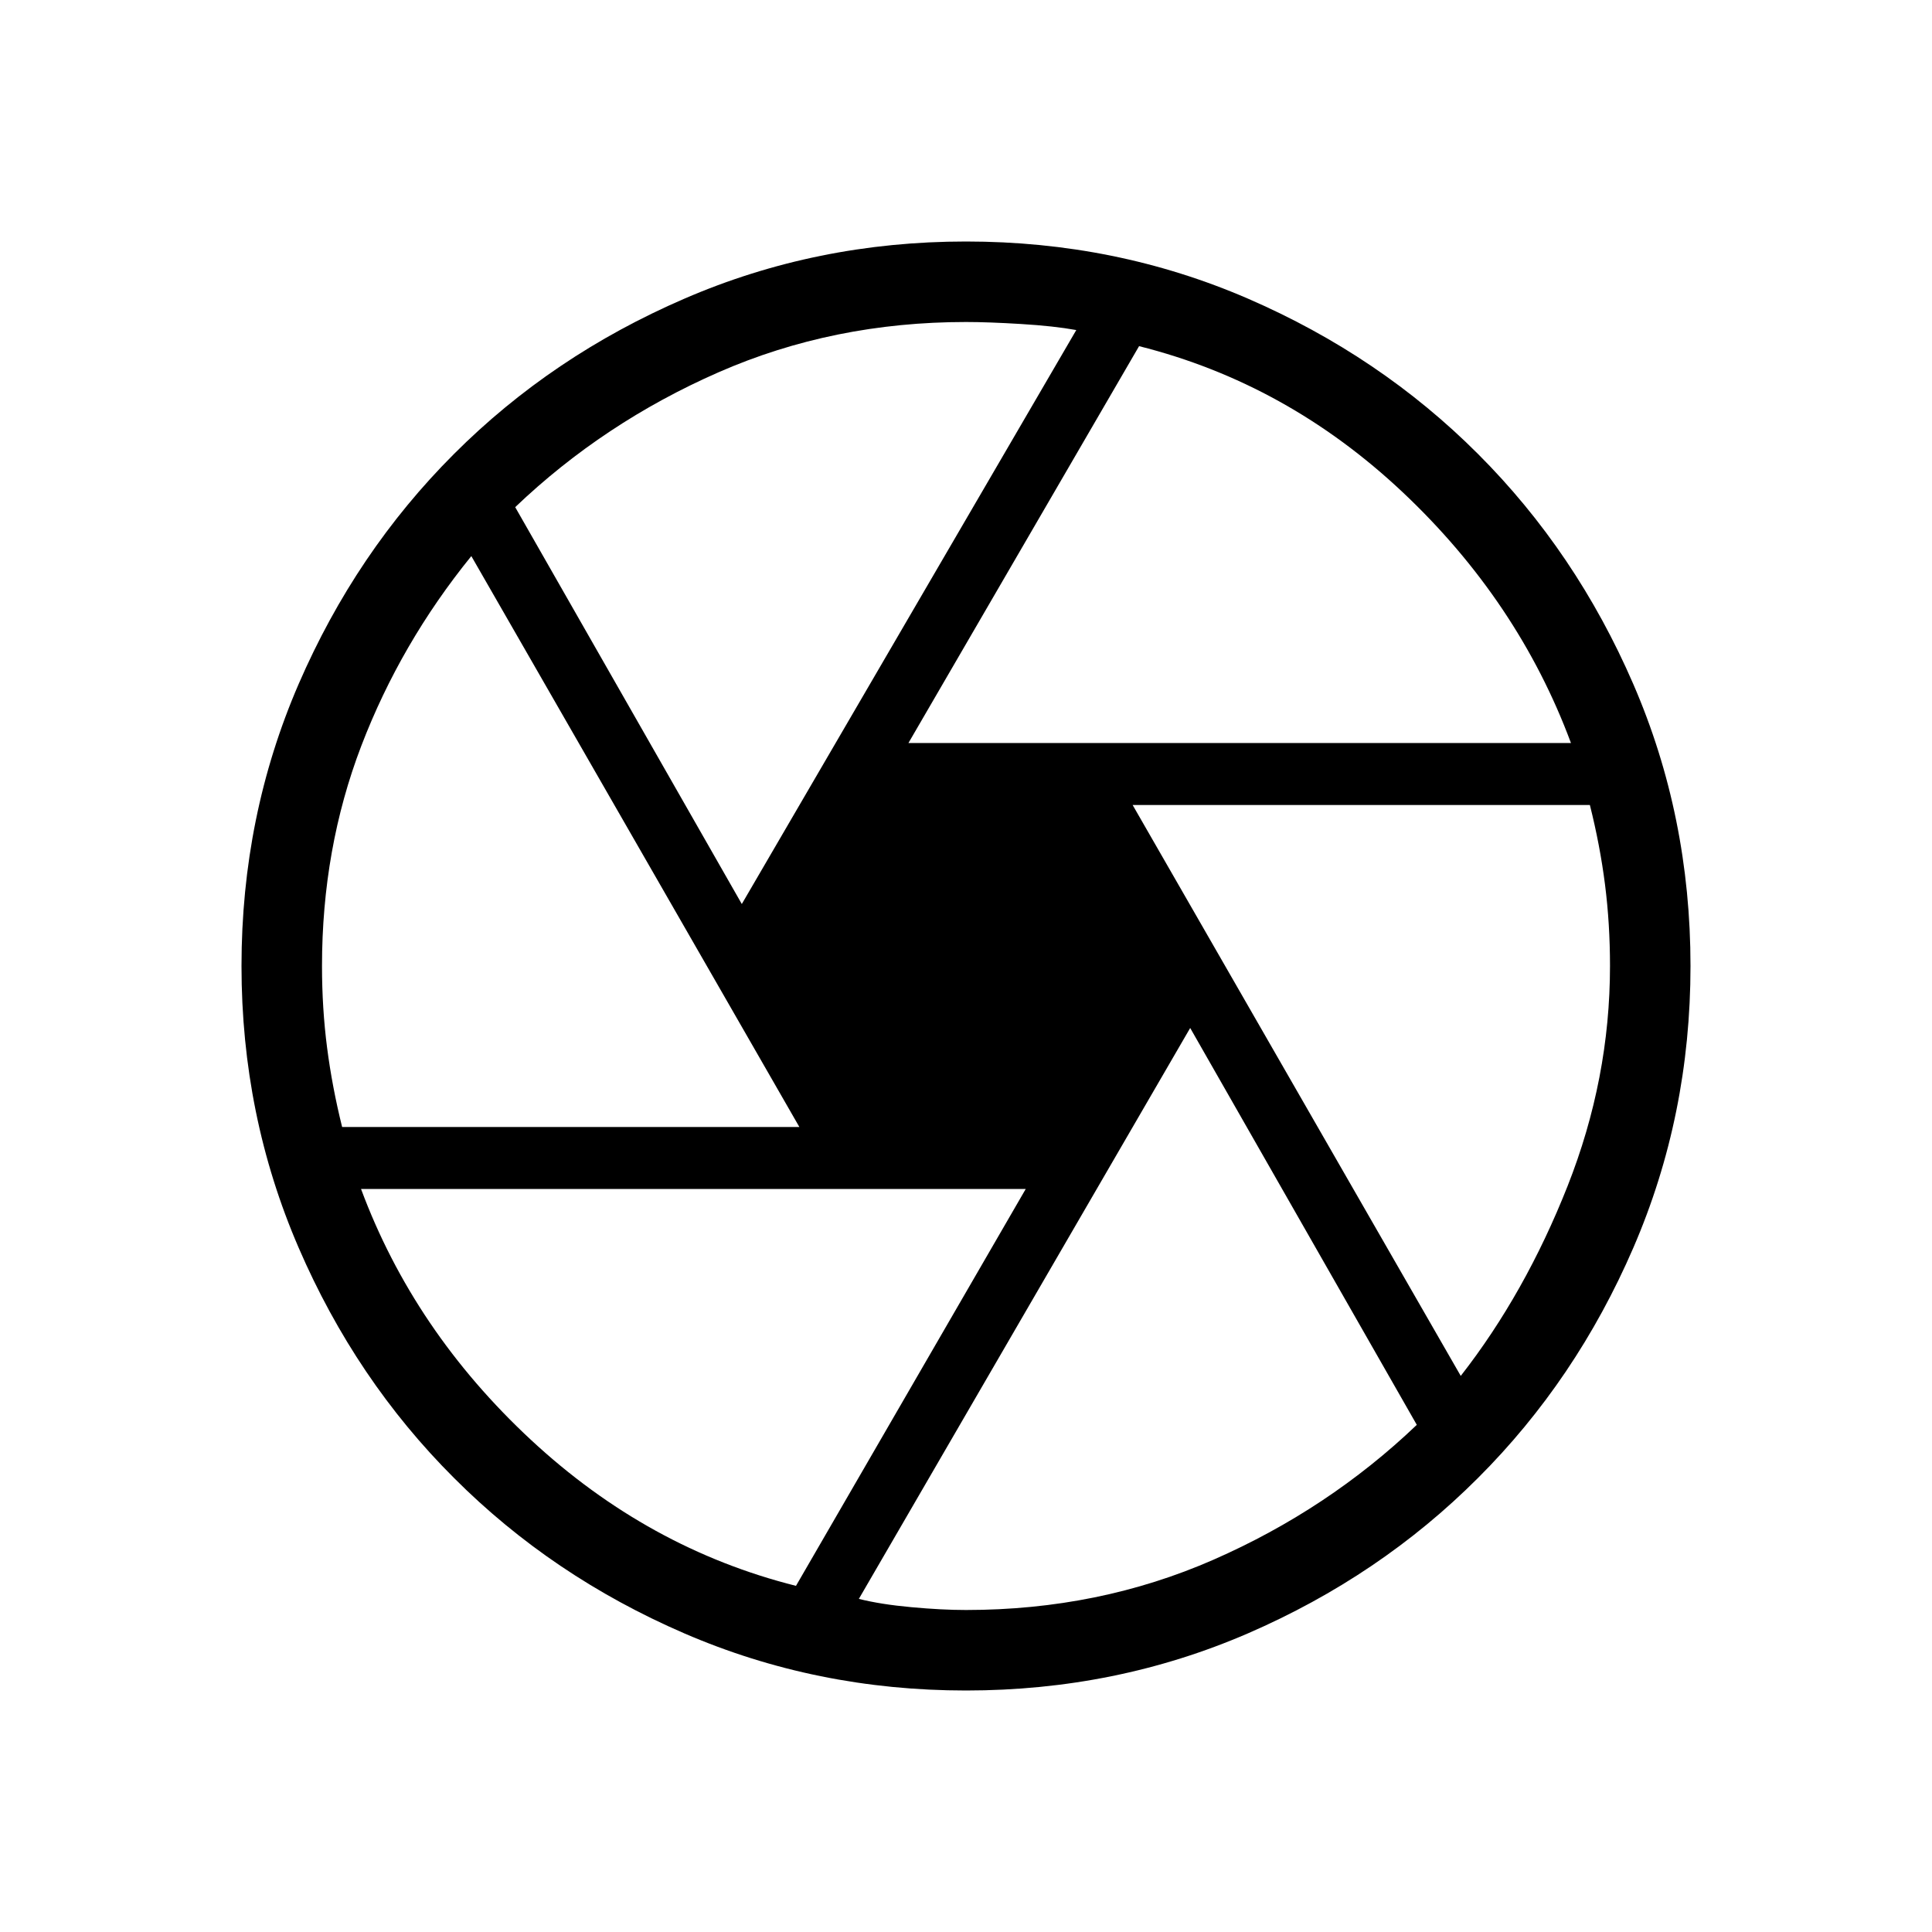 <svg xmlns="http://www.w3.org/2000/svg" width="1em" height="1em" viewBox="0 0 24 24"><path fill="currentColor" d="M11.285 9.23h8.23q-.655-1.763-2.091-3.116Q15.988 4.762 14.15 4.3zm-2.07 2L13.37 4.1q-.275-.05-.684-.075Q12.275 4 12 4q-1.65 0-3.075.625T6.4 6.3zM4.25 14h5.68L5.855 6.908Q4.977 7.99 4.488 9.266Q4 10.542 4 12q0 .525.063 1.013T4.25 14m5.638 5.7l2.854-4.93H4.485q.655 1.763 2.11 3.116Q8.05 19.238 9.888 19.7M12 20q1.65 0 3.075-.625T17.6 17.7l-2.815-4.93l-4.116 7.092q.275.069.653.103Q11.7 20 12 20m6.146-2.908q.8-1.025 1.327-2.358Q20 13.4 20 12q0-.525-.062-1.012T19.75 10h-5.68zM12 21q-1.858 0-3.5-.71t-2.86-1.93q-1.22-1.217-1.93-2.86Q3 13.858 3 12q0-1.863.71-3.503q.711-1.64 1.93-2.858Q6.857 4.421 8.5 3.711Q10.142 3 12 3q1.863 0 3.503.71q1.64.711 2.858 1.93q1.218 1.218 1.928 2.857Q21 10.137 21 12q0 1.858-.71 3.5t-1.93 2.86q-1.218 1.219-2.857 1.93Q13.863 21 12 21"/></svg>